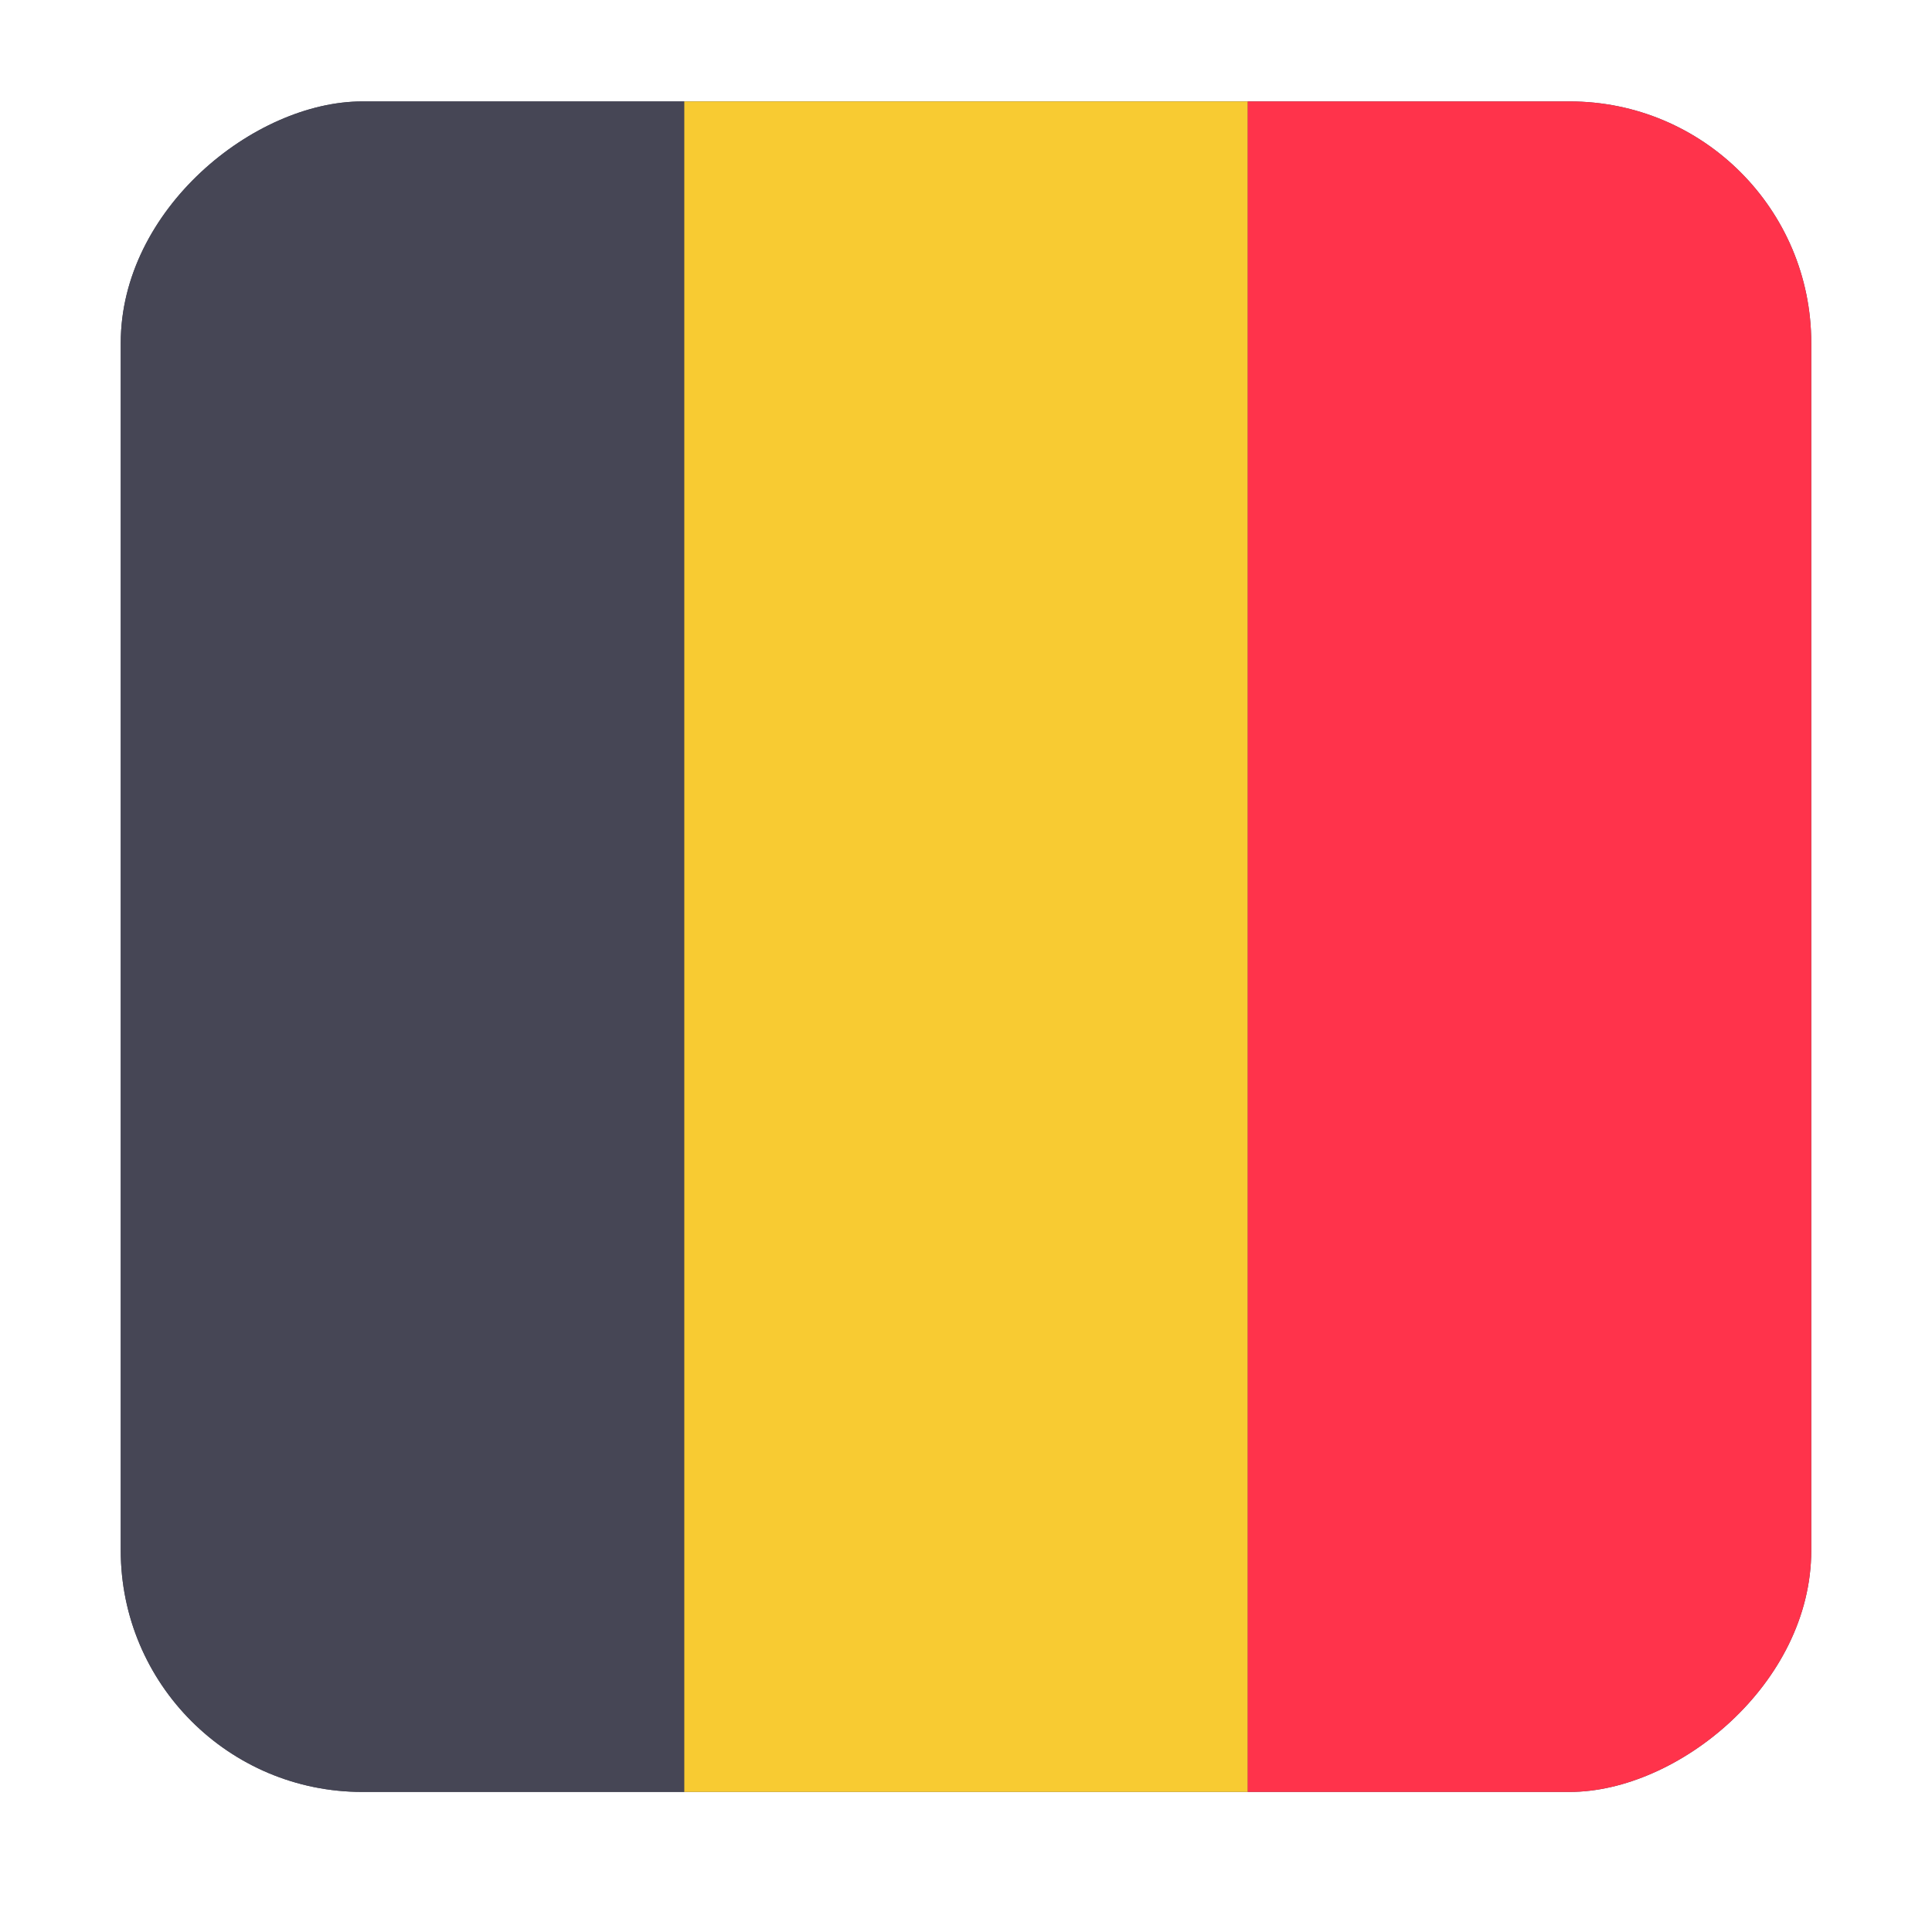 <svg width="16" height="16" viewBox="0 0 16 16" fill="none" xmlns="http://www.w3.org/2000/svg">
<g clip-path="url(#clip0_5367_192950)">
<rect x="1" y="14.84" width="14" height="14" rx="2" transform="rotate(-90 1 14.84)" fill="#464655"/>
<path d="M1 14.598L1 1.081C1 0.948 1.165 0.84 1.368 0.84L5.667 0.84L5.667 14.84L1.368 14.84C1.165 14.84 1 14.732 1 14.598Z" fill="#464655"/>
<path d="M5.667 0.84L5.667 14.84L10.334 14.84L10.334 0.84L5.667 0.84Z" fill="#F8CB32"/>
<path d="M10.333 14.84L10.333 0.84L14.631 0.84C14.835 0.84 15 0.948 15 1.081L15 14.598C15 14.732 14.835 14.84 14.631 14.84L10.333 14.84Z" fill="#FF334B"/>
</g>
<defs>
<clipPath id="clip0_5367_192950">
<rect x="1" y="14.84" width="14" height="14" rx="2" transform="rotate(-90 1 14.84)" fill="white"/>
</clipPath>
</defs>
</svg>

